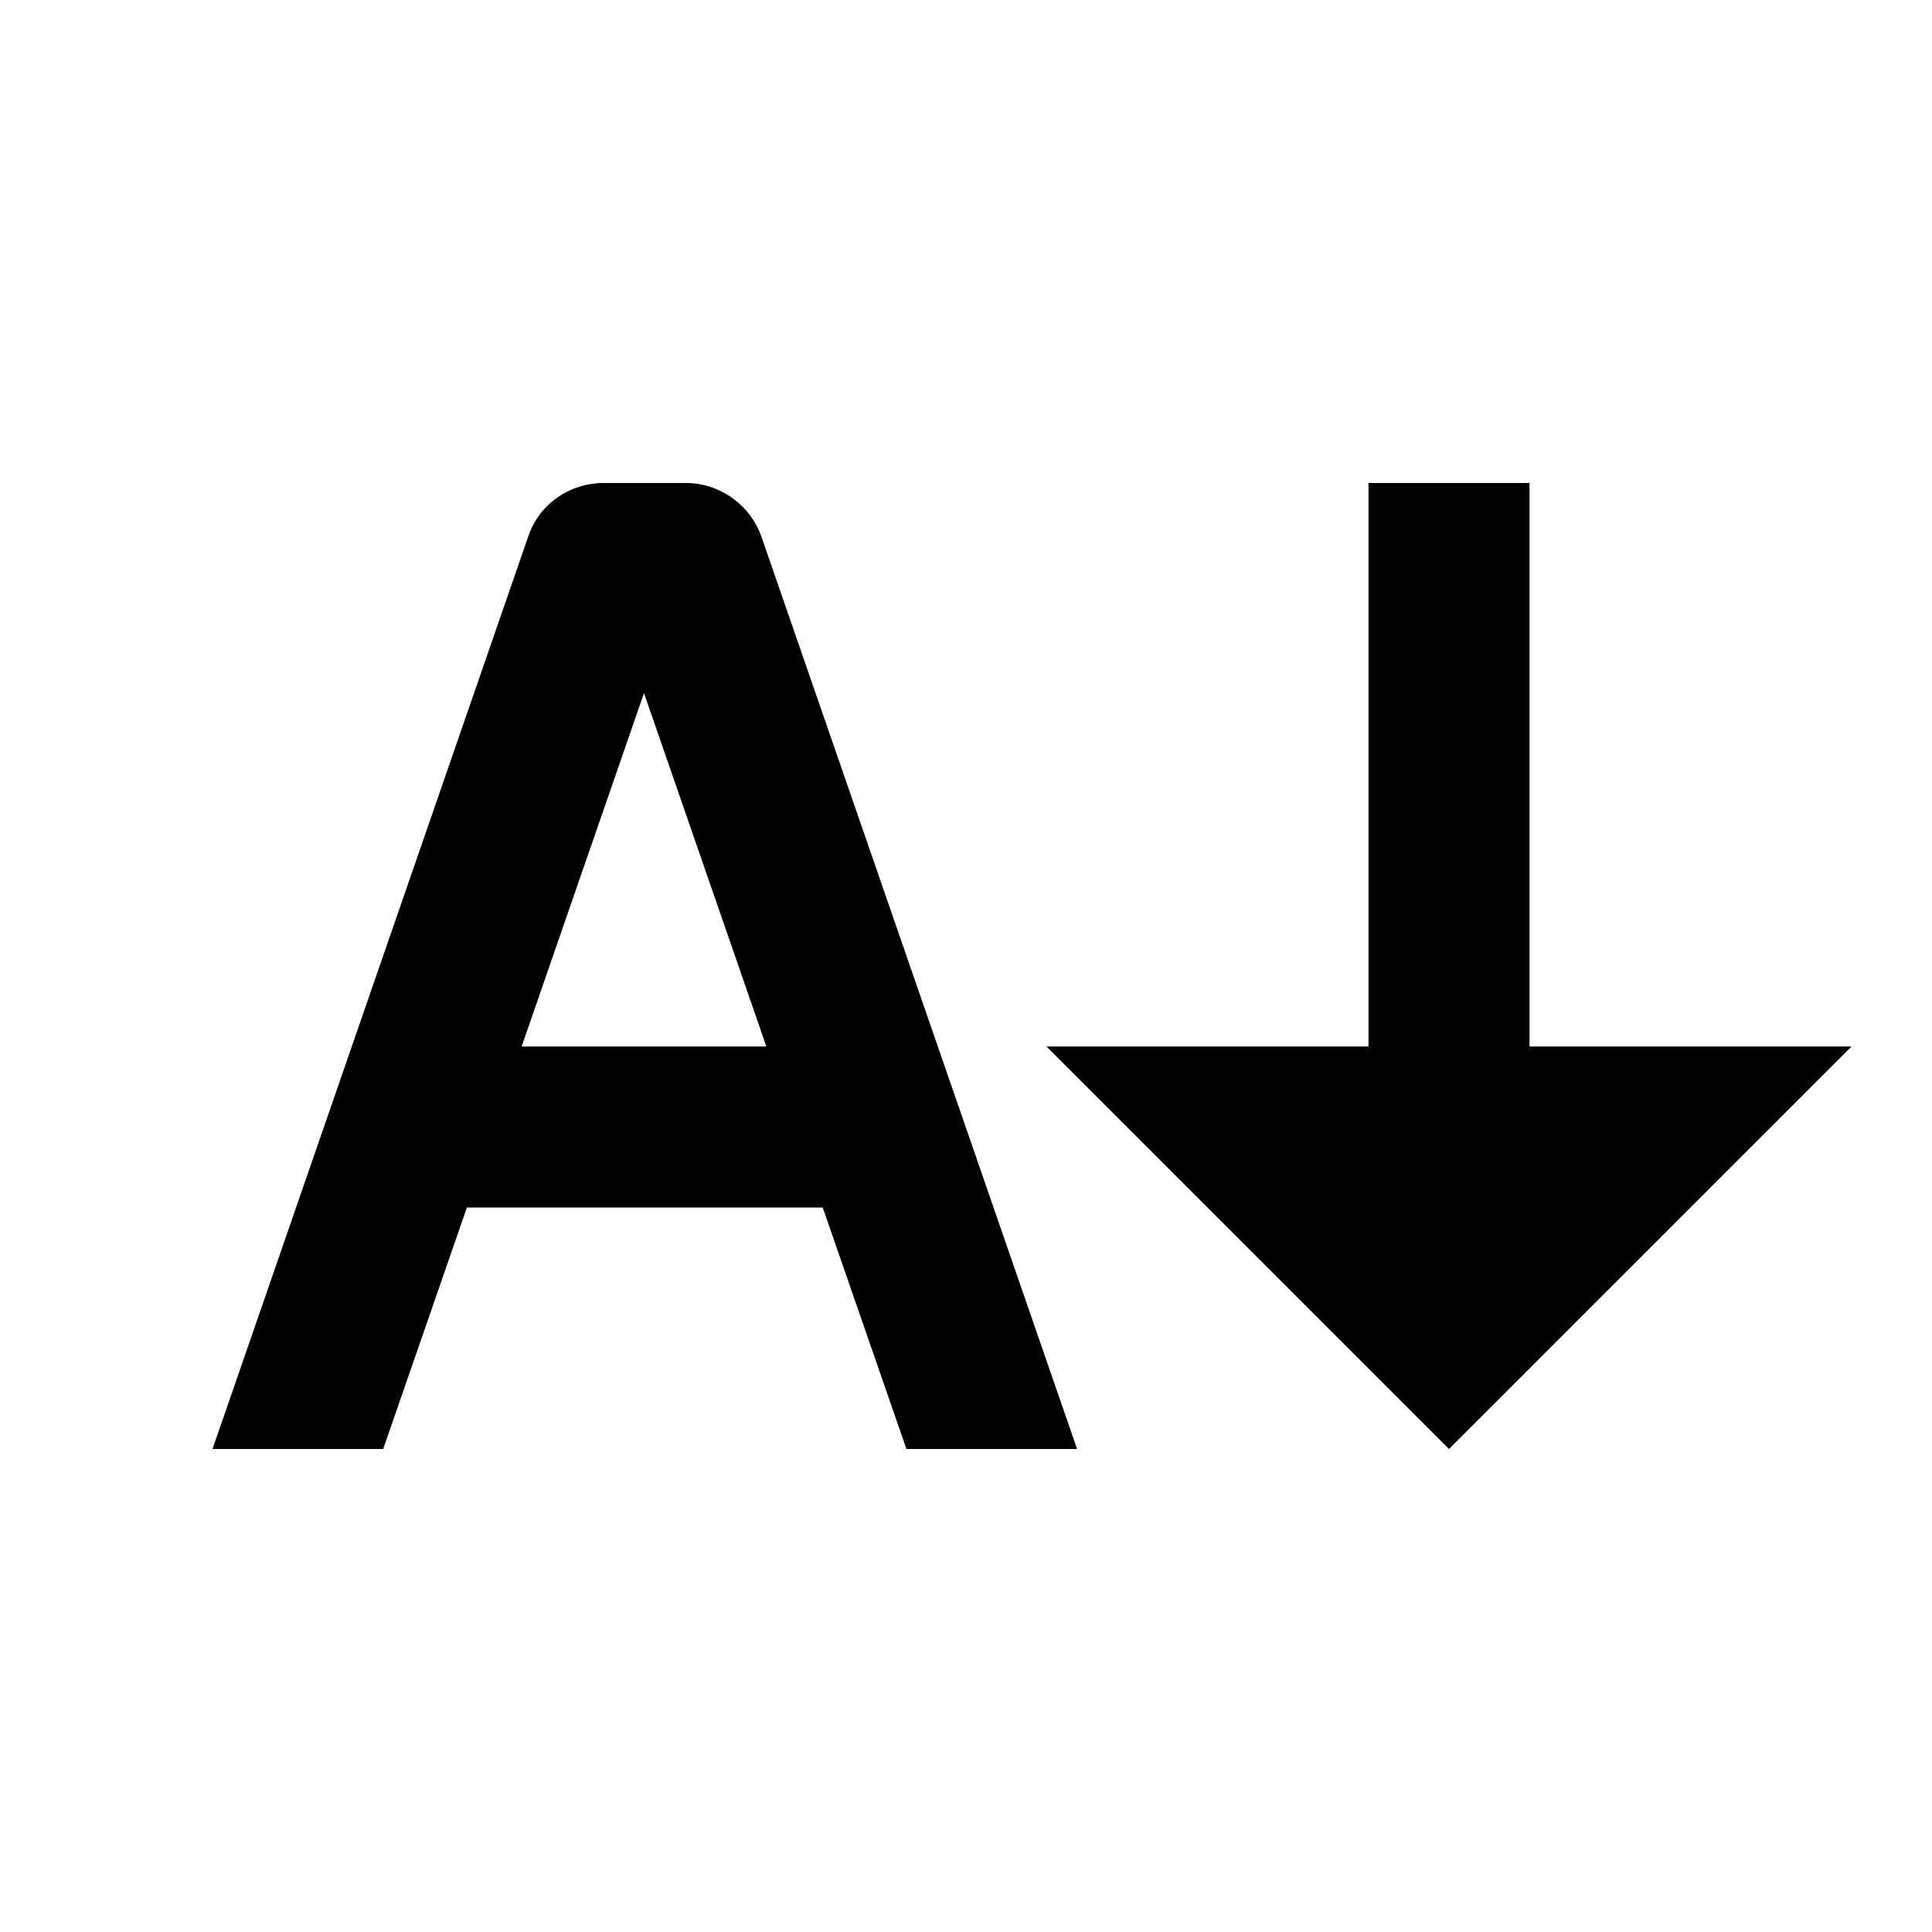 <svg xmlns="http://www.w3.org/2000/svg" width="24" height="24"><!--Boxicons v3.0 https://boxicons.com | License  https://docs.boxicons.com/free--><path d="M8.5 6h-1c-.43 0-.81.27-.94.67L2.64 18h2.12l1.04-3h4.42l1.04 3h2.12L9.46 6.67c-.14-.4-.52-.67-.94-.67Zm-2.02 7L8 8.61 9.52 13zM19 6h-2v7h-4l5 5 5-5h-4z"/></svg>